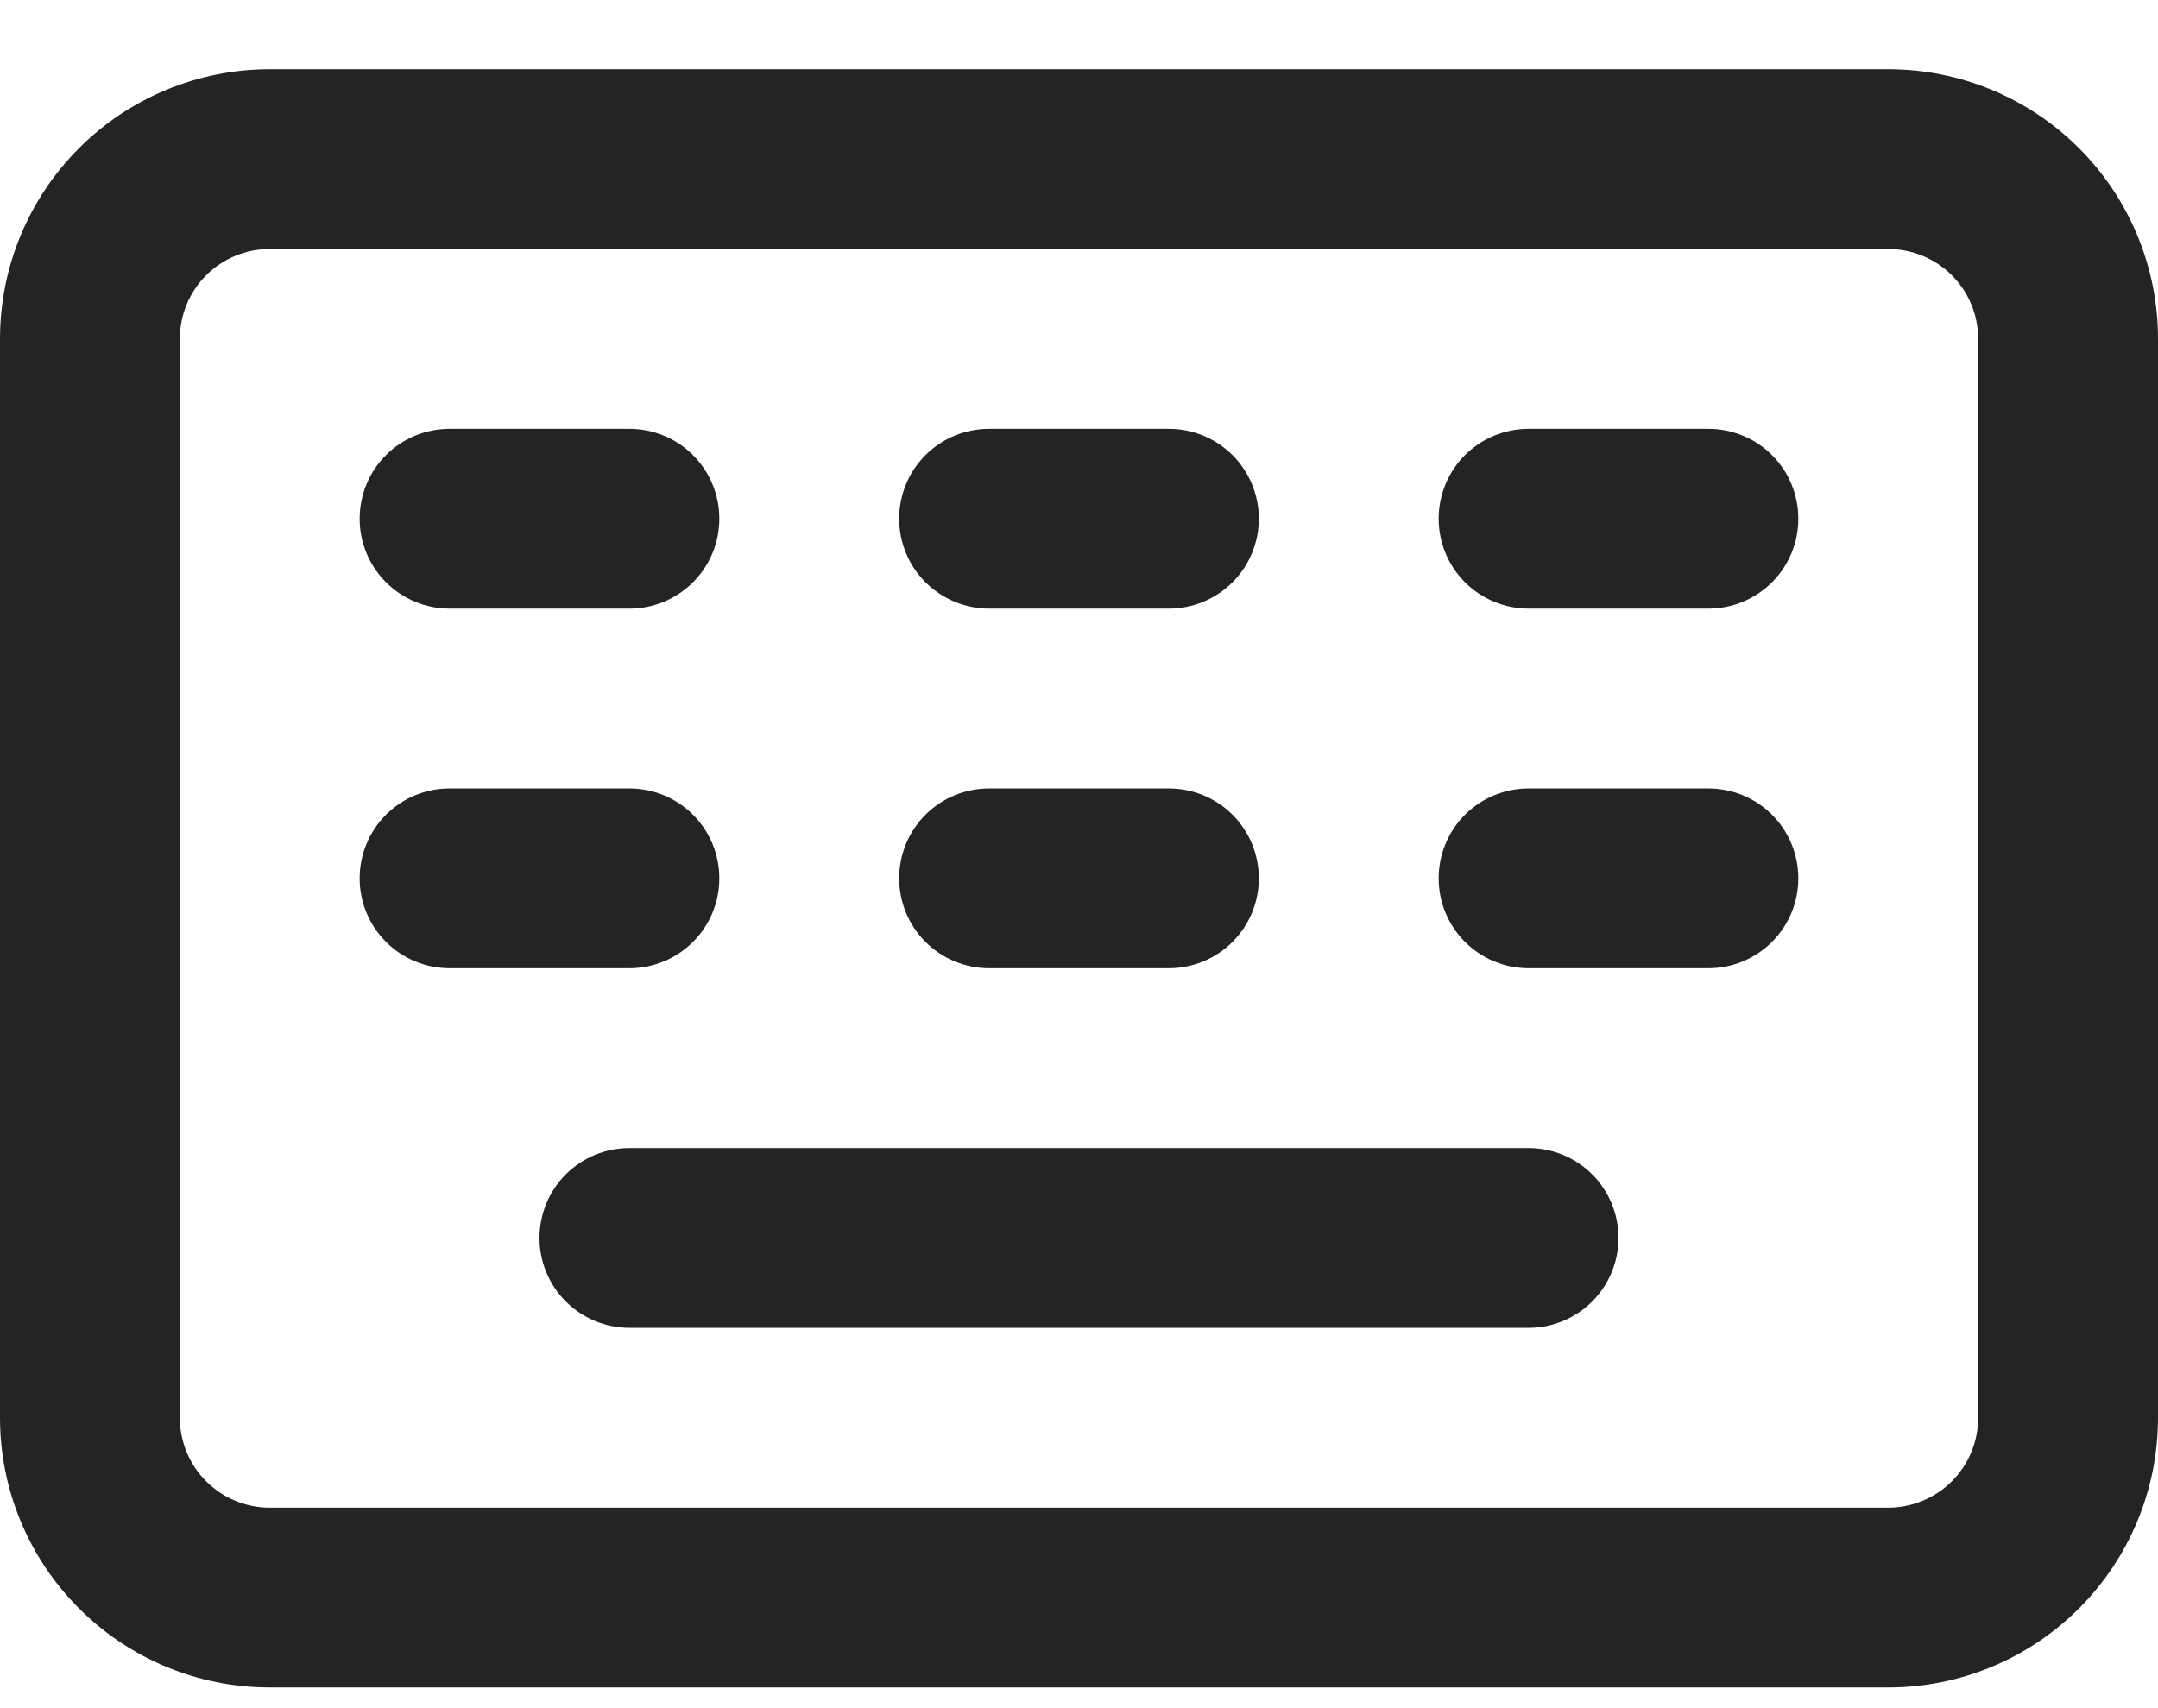 <svg width="24" height="19" viewBox="0 0 24 19" fill="none" xmlns="http://www.w3.org/2000/svg">
<path d="M21 0.77H3C2.204 0.77 1.441 1.086 0.879 1.648C0.316 2.211 0 2.974 0 3.77L0 15.77C0 16.565 0.316 17.328 0.879 17.891C1.441 18.453 2.204 18.77 3 18.77H21C21.796 18.77 22.559 18.453 23.121 17.891C23.684 17.328 24 16.565 24 15.77V3.77C24 2.974 23.684 2.211 23.121 1.648C22.559 1.086 21.796 0.77 21 0.77ZM22 15.77C22 16.035 21.895 16.289 21.707 16.477C21.52 16.664 21.265 16.77 21 16.77H3C2.735 16.77 2.48 16.664 2.293 16.477C2.105 16.289 2 16.035 2 15.77V3.77C2 3.504 2.105 3.25 2.293 3.062C2.48 2.875 2.735 2.77 3 2.77H21C21.265 2.77 21.52 2.875 21.707 3.062C21.895 3.25 22 3.504 22 3.77V15.77Z" fill="#232426"/>
<path d="M5 6.77H7C7.265 6.77 7.52 6.664 7.707 6.477C7.895 6.289 8 6.035 8 5.77C8 5.504 7.895 5.25 7.707 5.062C7.52 4.875 7.265 4.77 7 4.77H5C4.735 4.77 4.48 4.875 4.293 5.062C4.105 5.25 4 5.504 4 5.77C4 6.035 4.105 6.289 4.293 6.477C4.48 6.664 4.735 6.77 5 6.77Z" fill="#232426"/>
<path d="M11 6.77H13C13.265 6.77 13.52 6.664 13.707 6.477C13.895 6.289 14 6.035 14 5.77C14 5.504 13.895 5.25 13.707 5.062C13.52 4.875 13.265 4.77 13 4.77H11C10.735 4.77 10.48 4.875 10.293 5.062C10.105 5.25 10 5.504 10 5.77C10 6.035 10.105 6.289 10.293 6.477C10.48 6.664 10.735 6.77 11 6.77Z" fill="#232426"/>
<path d="M19 4.77H17C16.735 4.77 16.48 4.875 16.293 5.062C16.105 5.25 16 5.504 16 5.77C16 6.035 16.105 6.289 16.293 6.477C16.48 6.664 16.735 6.77 17 6.77H19C19.265 6.77 19.52 6.664 19.707 6.477C19.895 6.289 20 6.035 20 5.77C20 5.504 19.895 5.25 19.707 5.062C19.52 4.875 19.265 4.77 19 4.77Z" fill="#232426"/>
<path d="M8 9.77C8 9.504 7.895 9.25 7.707 9.062C7.52 8.875 7.265 8.77 7 8.77H5C4.735 8.77 4.48 8.875 4.293 9.062C4.105 9.25 4 9.504 4 9.77C4 10.035 4.105 10.289 4.293 10.477C4.48 10.664 4.735 10.77 5 10.77H7C7.265 10.77 7.52 10.664 7.707 10.477C7.895 10.289 8 10.035 8 9.77Z" fill="#232426"/>
<path d="M11 10.77H13C13.265 10.77 13.52 10.664 13.707 10.477C13.895 10.289 14 10.035 14 9.77C14 9.504 13.895 9.25 13.707 9.062C13.52 8.875 13.265 8.77 13 8.77H11C10.735 8.77 10.48 8.875 10.293 9.062C10.105 9.25 10 9.504 10 9.77C10 10.035 10.105 10.289 10.293 10.477C10.48 10.664 10.735 10.77 11 10.77Z" fill="#232426"/>
<path d="M19 8.77H17C16.735 8.77 16.48 8.875 16.293 9.062C16.105 9.25 16 9.504 16 9.77C16 10.035 16.105 10.289 16.293 10.477C16.48 10.664 16.735 10.77 17 10.77H19C19.265 10.77 19.52 10.664 19.707 10.477C19.895 10.289 20 10.035 20 9.77C20 9.504 19.895 9.25 19.707 9.062C19.52 8.875 19.265 8.77 19 8.77Z" fill="#232426"/>
<path d="M17 12.77H7C6.735 12.77 6.48 12.875 6.293 13.062C6.105 13.25 6 13.504 6 13.77C6 14.035 6.105 14.289 6.293 14.477C6.48 14.664 6.735 14.77 7 14.77H17C17.265 14.77 17.52 14.664 17.707 14.477C17.895 14.289 18 14.035 18 13.77C18 13.504 17.895 13.25 17.707 13.062C17.52 12.875 17.265 12.77 17 12.77Z" fill="#232426"/>
</svg>
